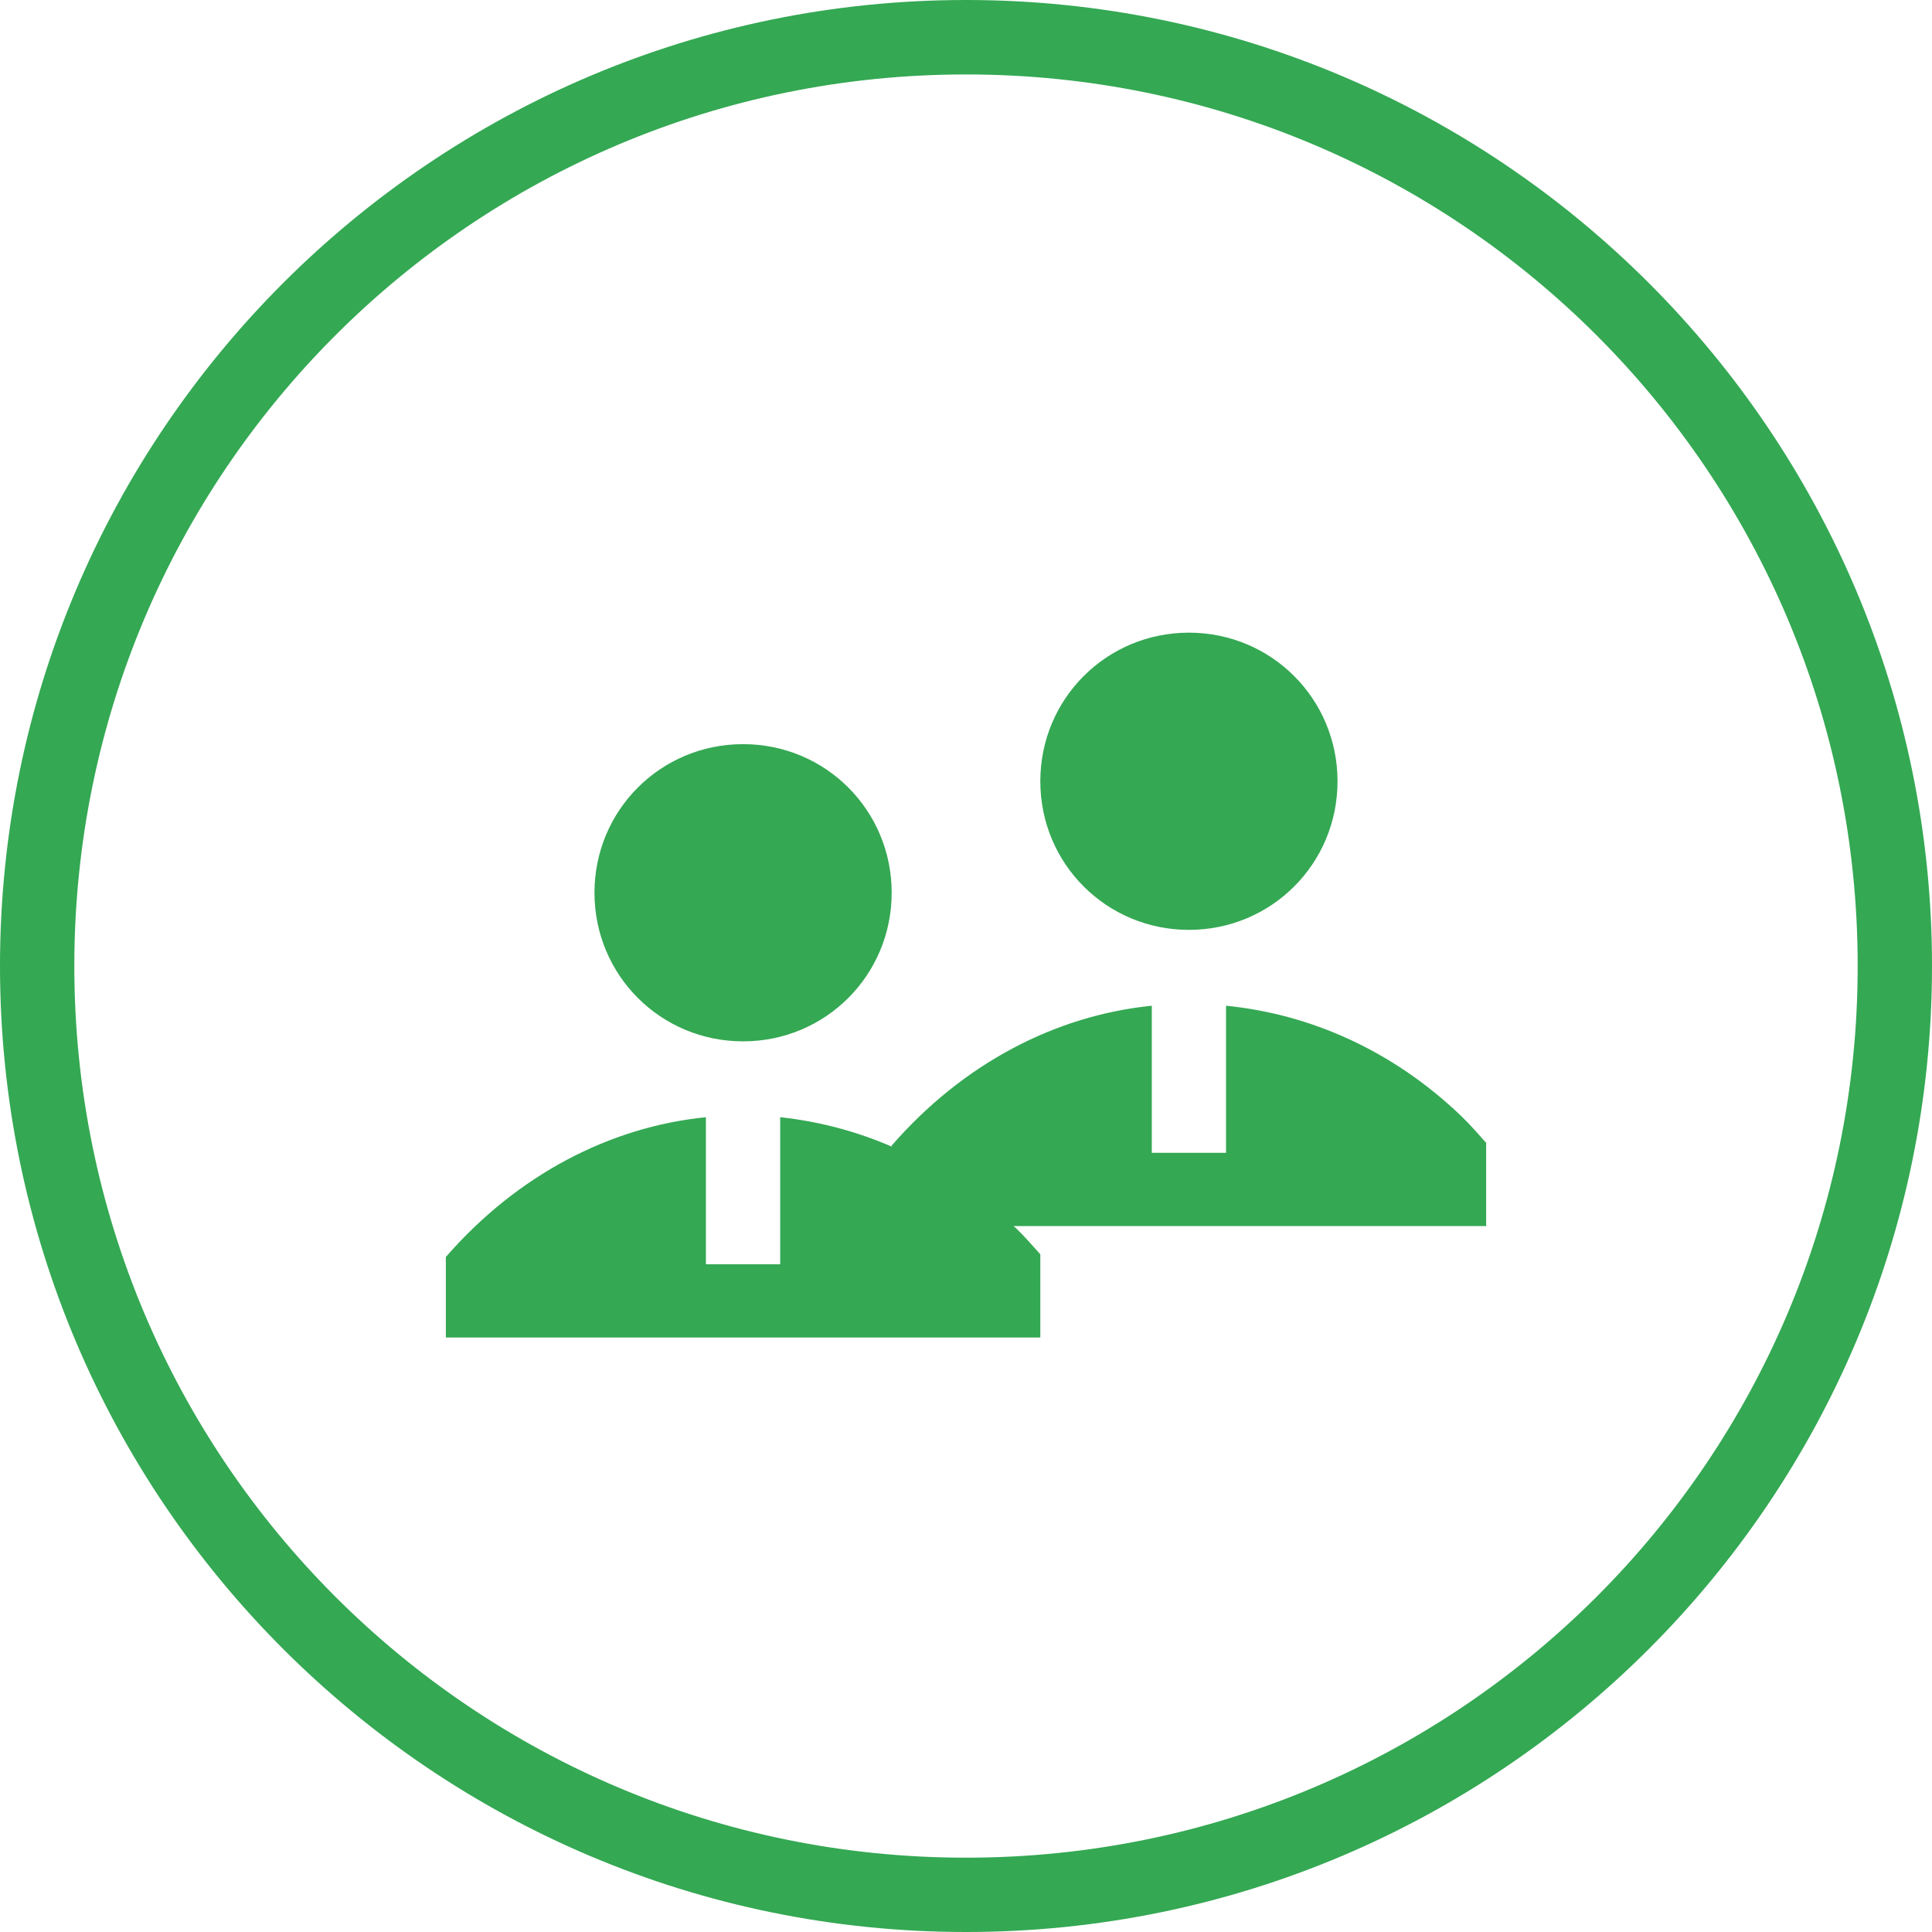 <svg width="30" height="30" viewBox="0 0 30 30" fill="none" xmlns="http://www.w3.org/2000/svg">
<g clip-path="url(#clip0_105_789)">
<path d="M15 0C6.722 0 0 6.722 0 15C0 23.278 6.722 30 15 30C23.278 30 30 23.278 30 15C30 6.722 23.278 0 15 0ZM15 1.156C22.654 1.156 28.846 7.347 28.846 15C28.846 22.654 22.654 28.846 15 28.846C7.347 28.846 1.154 22.654 1.154 15C1.154 7.347 7.347 1.156 15 1.156ZM18.462 9.824C17.181 9.824 16.154 10.851 16.154 12.132C16.154 13.412 17.181 14.439 18.462 14.439C19.742 14.439 20.769 13.412 20.769 12.132C20.769 10.851 19.742 9.824 18.462 9.824ZM11.539 11.555C10.258 11.555 9.231 12.582 9.231 13.862C9.231 15.143 10.258 16.17 11.539 16.17C12.819 16.17 13.846 15.143 13.846 13.862C13.846 12.582 12.819 11.555 11.539 11.555ZM17.885 15.617C16.394 15.767 14.96 16.509 13.846 17.788V17.804C13.295 17.566 12.712 17.412 12.115 17.348V19.631H10.961V17.348C9.471 17.498 8.037 18.24 6.923 19.518V20.769H16.154V19.477C16.029 19.336 15.903 19.193 15.768 19.063C15.758 19.053 15.746 19.048 15.737 19.038H23.077V17.746C22.952 17.605 22.826 17.462 22.692 17.332C21.627 16.31 20.343 15.746 19.038 15.617V17.901H17.885V15.617Z" fill="#34A853"/>
</g>
<defs>
<clipPath id="clip0_105_789">
<rect width="30" height="30" fill="white"/>
</clipPath>
</defs>
</svg>
